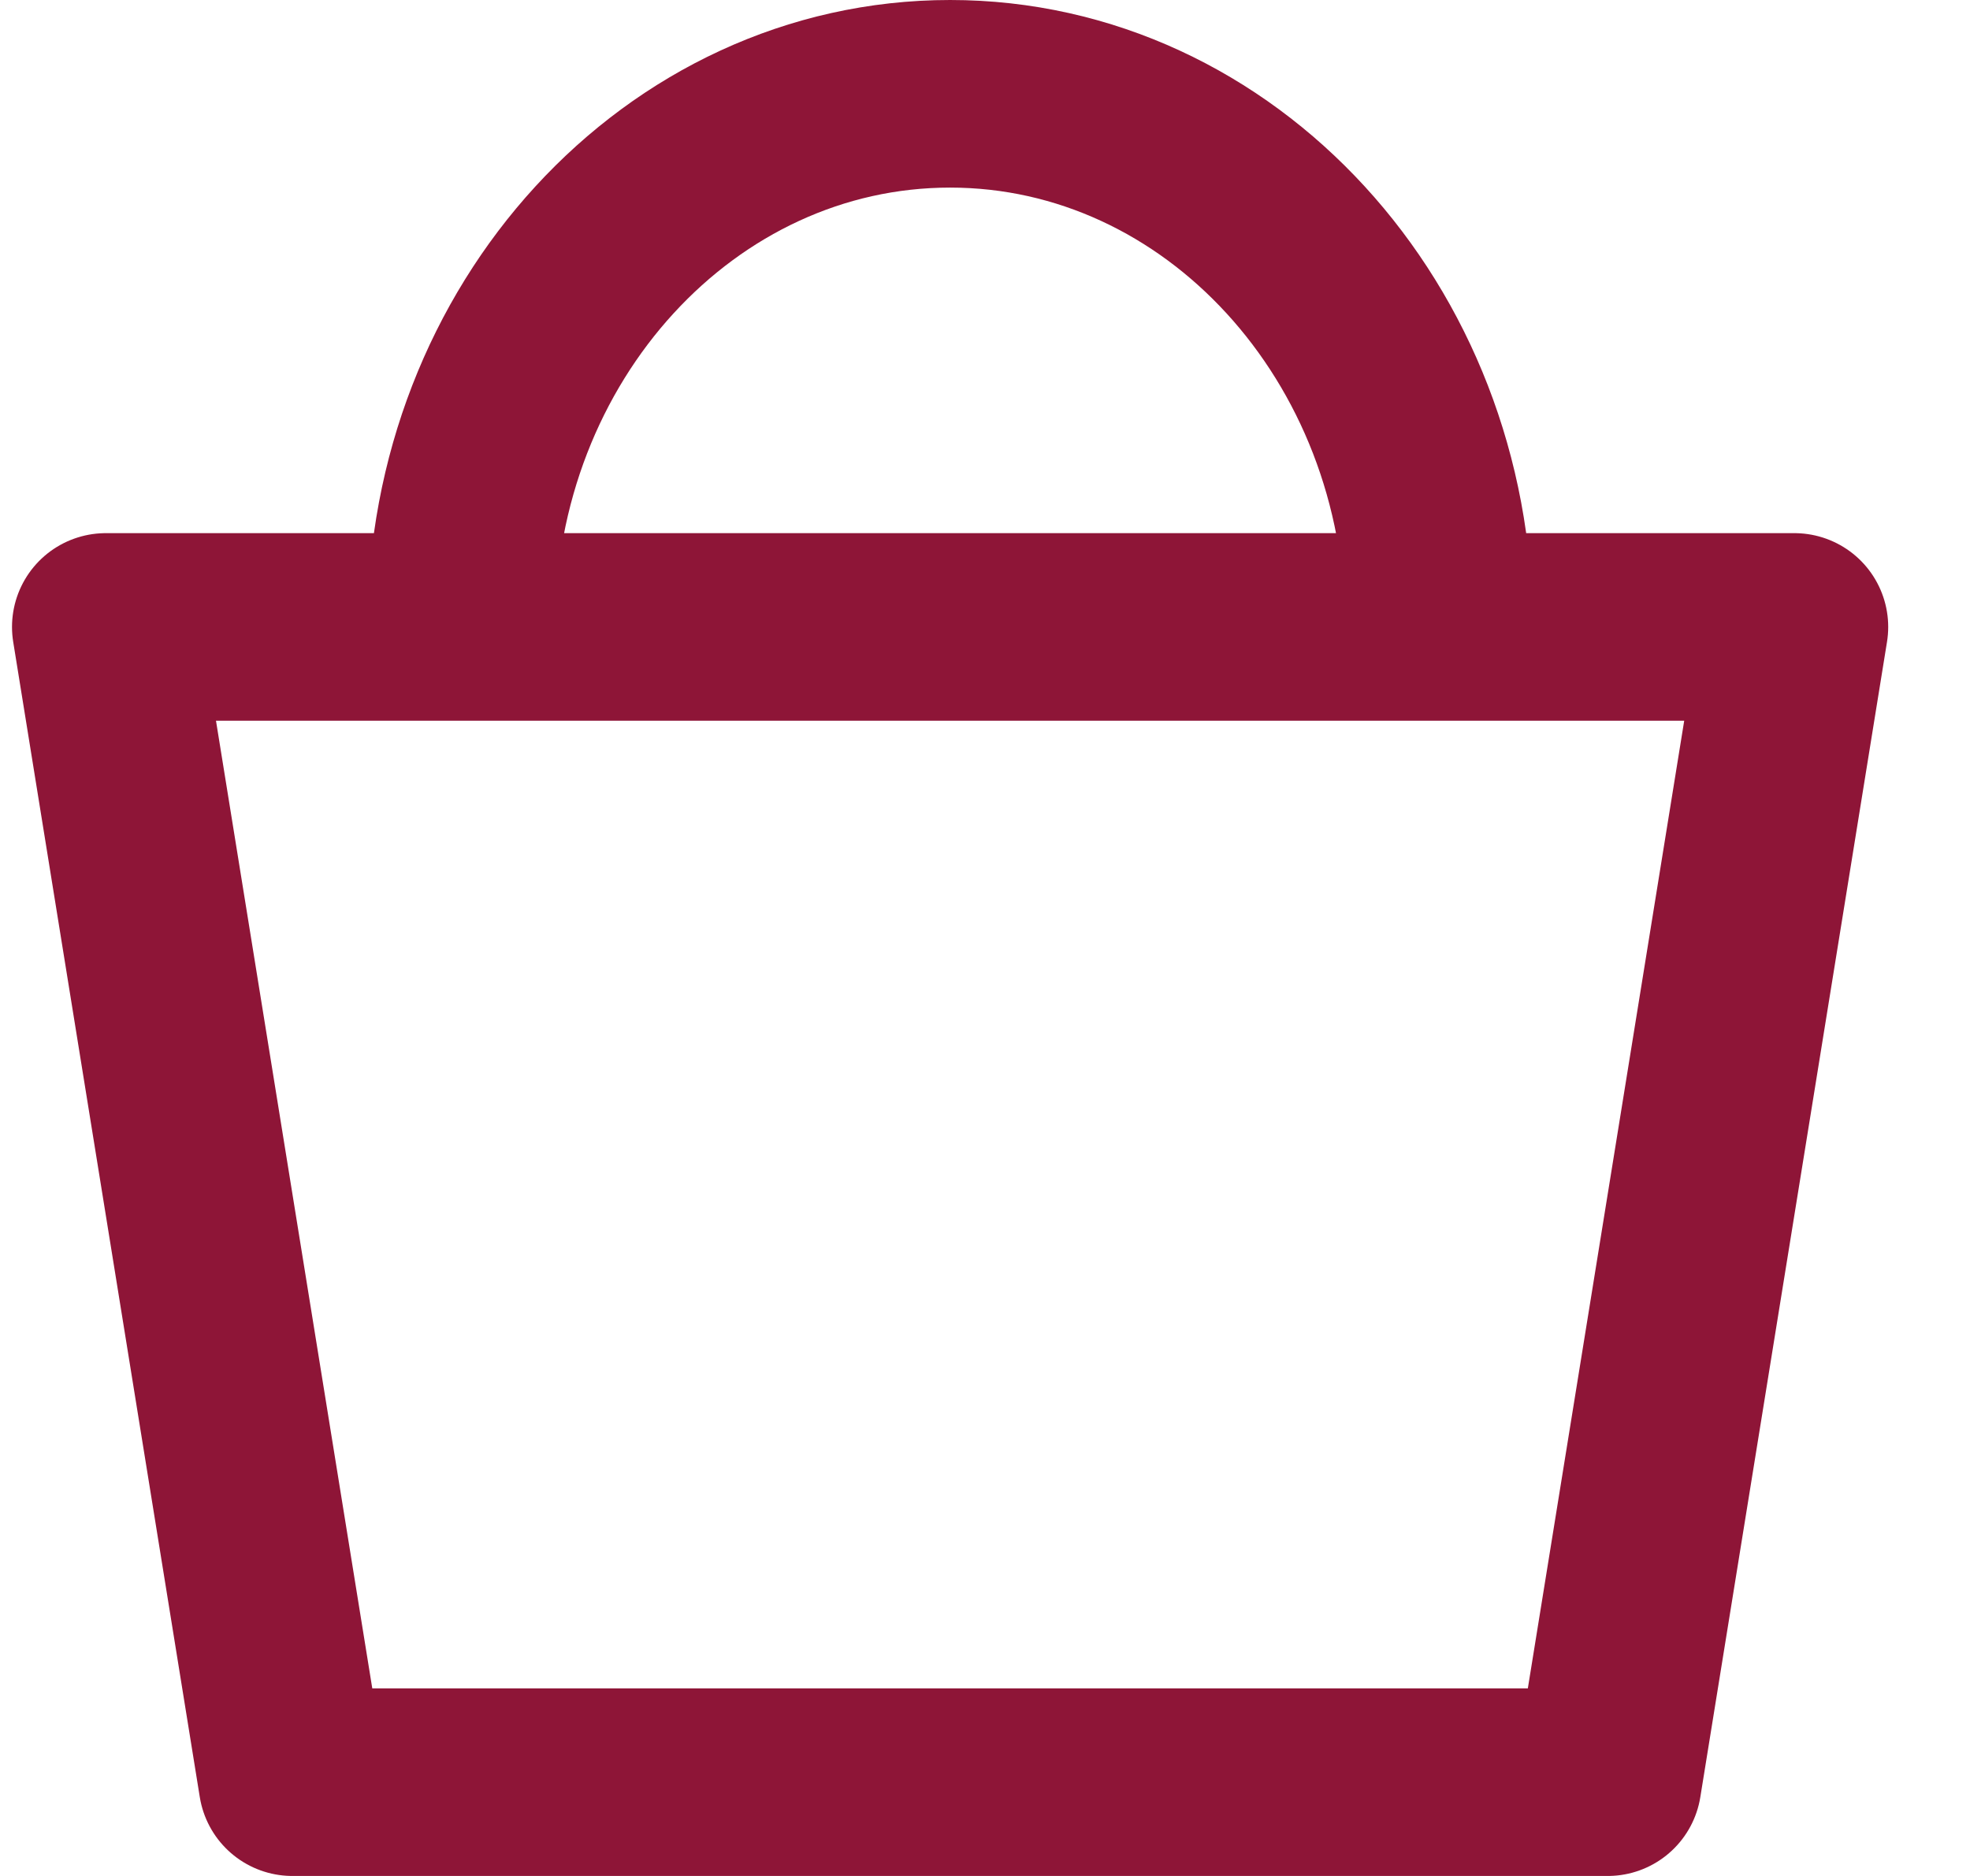 <svg width="21" height="20" viewBox="0 0 21 20" fill="none" xmlns="http://www.w3.org/2000/svg">
<path d="M15.338 6.684C15.338 3.545 13.005 1 10.128 1C7.25 1 4.917 3.545 4.917 6.684M1.128 6.684H19.128L17.138 19H3.117L1.128 6.684Z" stroke="#8E1537" stroke-width="2" stroke-linecap="round" stroke-linejoin="round"/>
</svg>
